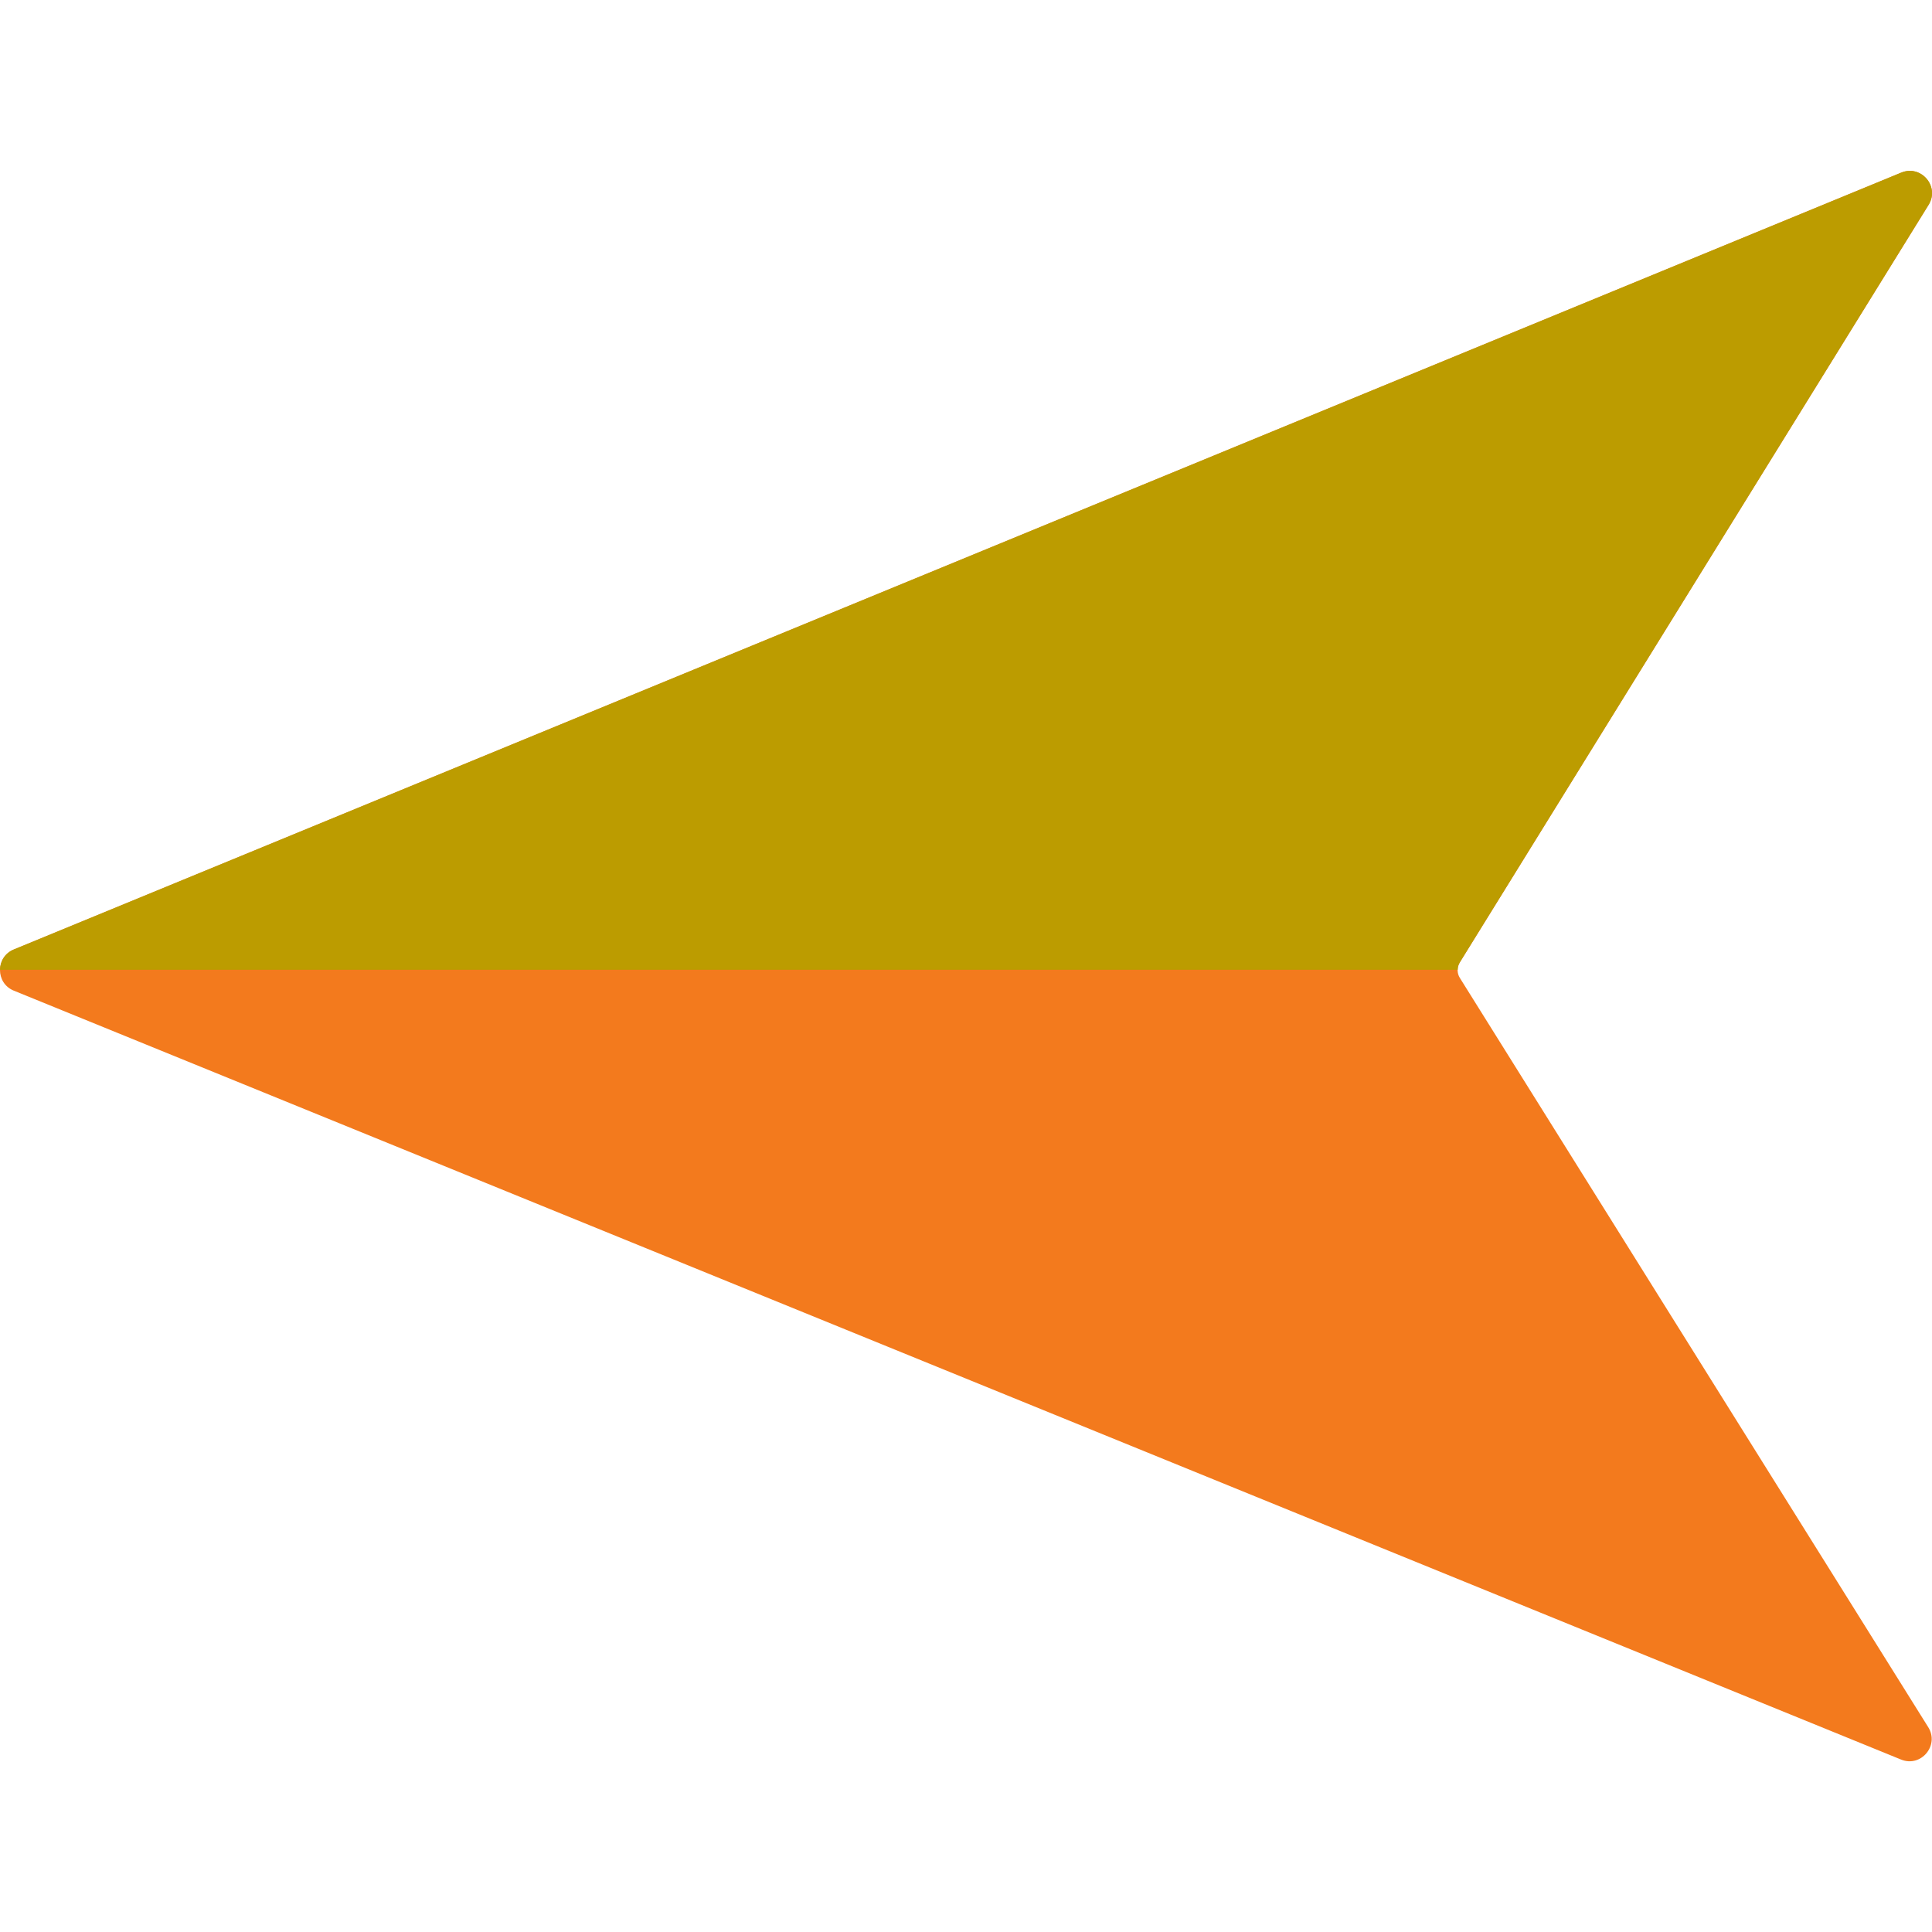 <svg width="16" height="16" viewBox="0 0 16 16" fill="none" xmlns="http://www.w3.org/2000/svg">
<g clip-path="url(#clip0_3804_38744)">
<path d="M0.114 8.204L15.744 14.572C15.909 14.639 16.063 14.455 15.969 14.304L12.09 8.099C12.065 8.059 12.065 8.009 12.09 7.969L15.972 1.696C16.065 1.545 15.91 1.362 15.745 1.43L0.114 7.864C-0.038 7.926 -0.038 8.142 0.114 8.204Z" fill="#F37A1D"/>
<path d="M0.114 7.863C0.039 7.894 0.001 7.963 0 8.031L12.072 8.031C12.072 8.01 12.078 7.988 12.09 7.969L15.972 1.696C16.066 1.544 15.91 1.362 15.746 1.429L0.114 7.863Z" fill="#BC9C00"/>
</g>
<defs>
<clipPath id="clip0_3804_38744">
<rect width="16" height="16" fill="white" transform="translate(0 16) rotate(-90)"/>
</clipPath>
</defs>
</svg>
